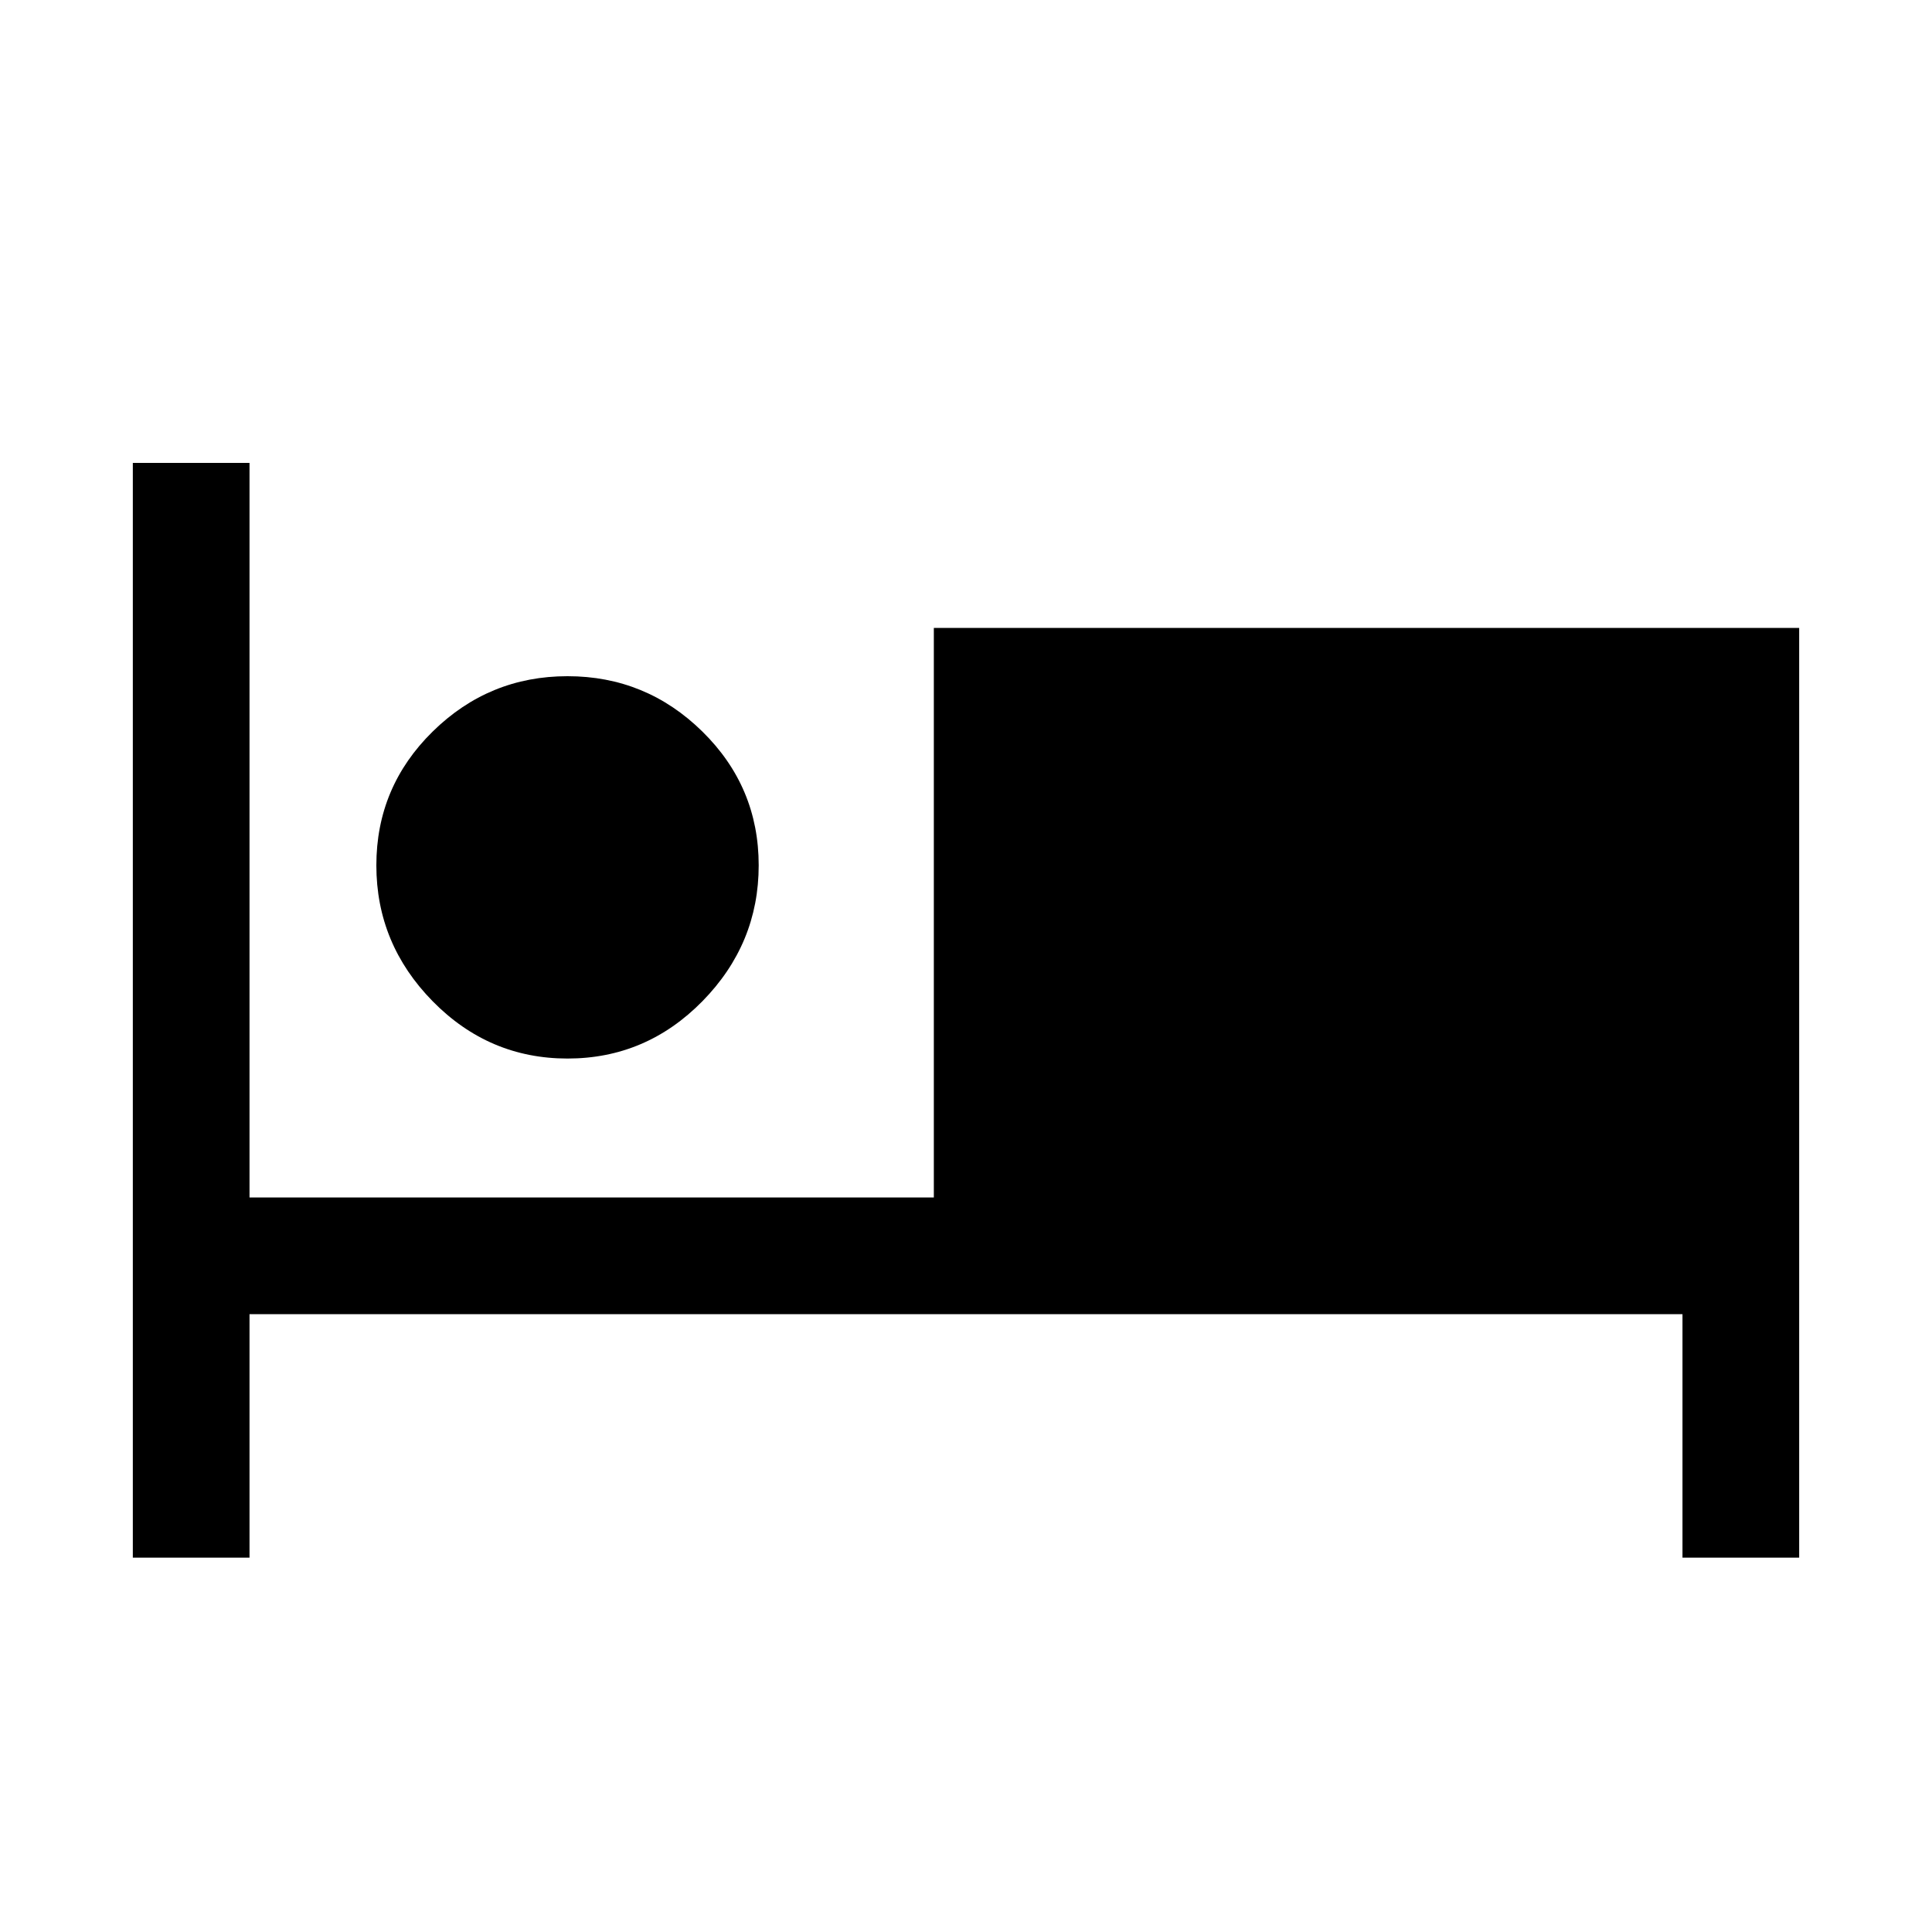 <svg xmlns="http://www.w3.org/2000/svg" height="20" width="20"><path d="M1.375 16.125V4.792H2.583V12.396H9.667V6.5H18.625V16.125H17.417V13.604H2.583V16.125ZM5.875 10.958Q5.062 10.958 4.479 10.365Q3.896 9.771 3.896 8.958Q3.896 8.146 4.479 7.573Q5.062 7 5.875 7Q6.688 7 7.271 7.573Q7.854 8.146 7.854 8.958Q7.854 9.771 7.271 10.365Q6.688 10.958 5.875 10.958Z"/></svg>